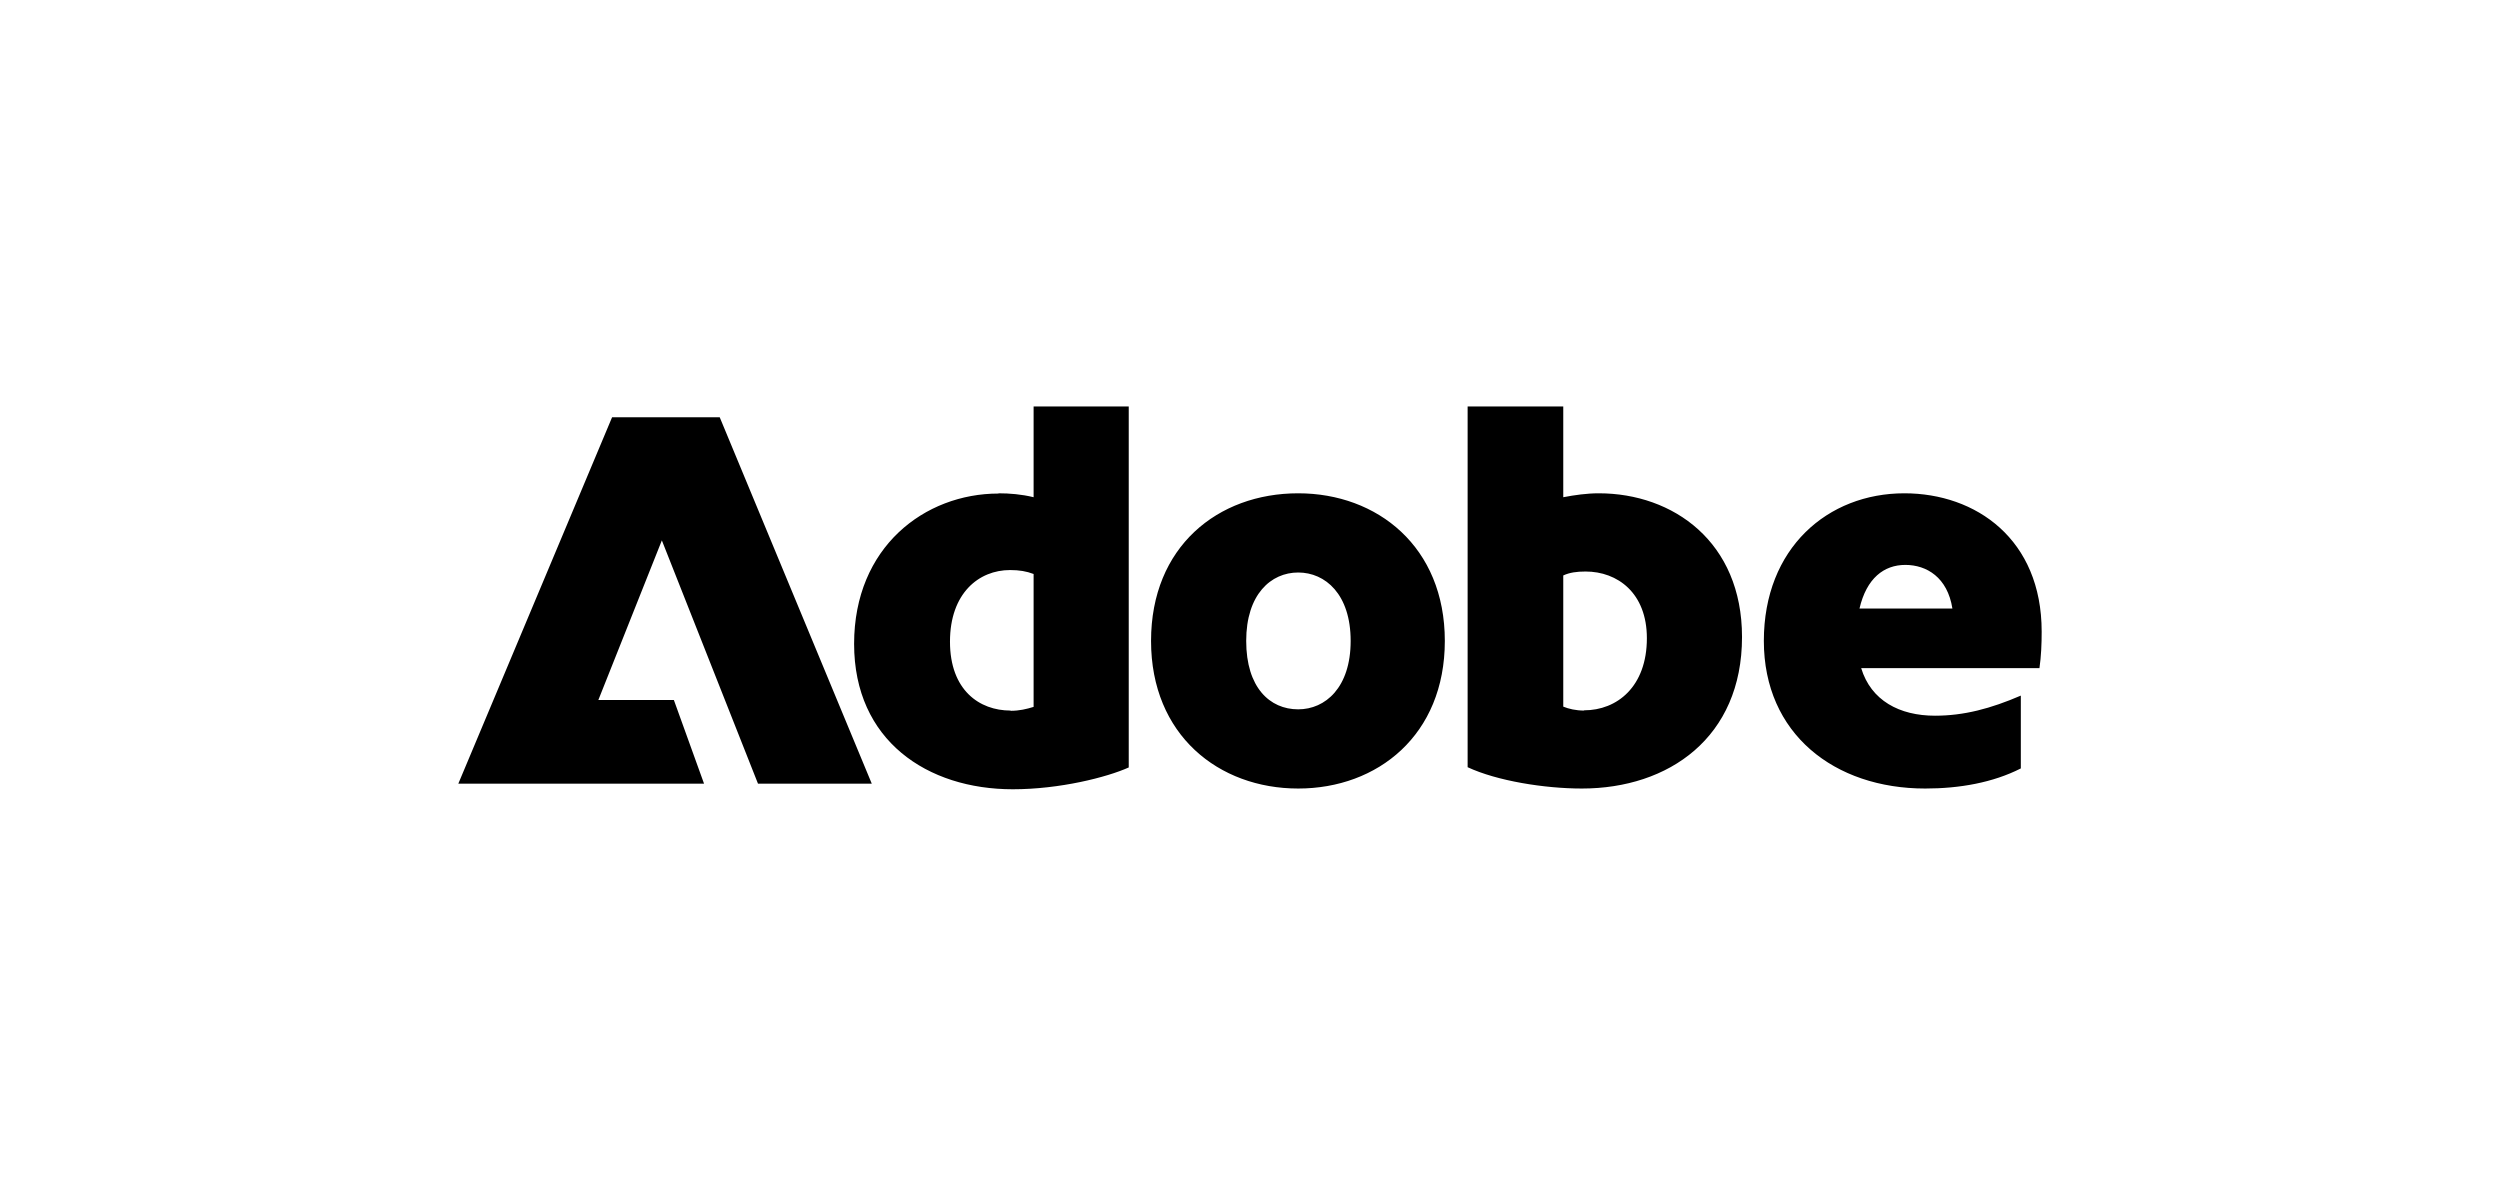 <svg width="240" height="114" viewBox="0 0 240 114" fill="none" xmlns="http://www.w3.org/2000/svg">
<path d="M58.76 40.059H69.094L83.689 75.229H72.766L63.538 51.877L57.441 67.201H64.692L67.587 75.229H44L58.76 40.059ZM95.859 47.357C96.919 47.357 98.072 47.451 99.226 47.733V39.023H108.359V73.675C106.264 74.617 101.744 75.77 97.225 75.77C89.033 75.77 81.994 71.109 81.994 61.811C81.994 52.512 88.774 47.38 95.859 47.38V47.357ZM97.013 68.237C97.86 68.237 98.543 68.072 99.226 67.861V55.102C98.543 54.843 97.86 54.725 96.966 54.725C93.976 54.725 91.198 56.938 91.198 61.599C91.198 66.26 94.023 68.214 97.013 68.214V68.237ZM124.626 47.357C132.229 47.357 138.703 52.489 138.703 61.528C138.703 70.568 132.253 75.699 124.626 75.699C116.999 75.699 110.501 70.568 110.501 61.528C110.501 52.489 116.904 47.357 124.626 47.357ZM124.626 68.096C127.239 68.096 129.663 66.001 129.663 61.528C129.663 57.055 127.239 54.96 124.626 54.96C122.013 54.96 119.635 57.055 119.635 61.528C119.635 66.001 121.895 68.096 124.626 68.096ZM140.892 39.023H150.073V47.733C151.179 47.522 152.333 47.357 153.486 47.357C160.619 47.357 167.234 52.018 167.234 61.151C167.234 70.803 160.195 75.699 151.862 75.699C148.284 75.699 143.717 74.97 140.892 73.651V39V39.023ZM152.074 68.19C155.228 68.19 158.1 65.93 158.1 61.269C158.1 56.914 155.275 54.866 152.215 54.866C151.368 54.866 150.685 54.96 150.073 55.243V67.837C150.591 68.049 151.273 68.214 152.074 68.214V68.19ZM182.817 47.357C189.691 47.357 196 51.759 196 60.634C196 61.834 195.953 62.988 195.788 64.141H178.674C179.616 67.248 182.347 68.708 185.76 68.708C188.538 68.708 191.104 68.025 193.999 66.778V73.769C191.315 75.134 188.114 75.699 184.818 75.699C176.108 75.699 169.329 70.45 169.329 61.528C169.329 52.606 175.473 47.357 182.817 47.357ZM187.431 58.421C186.961 55.431 184.96 54.231 182.912 54.231C180.864 54.231 179.192 55.502 178.51 58.421H187.431Z" fill="black"/>
</svg>
